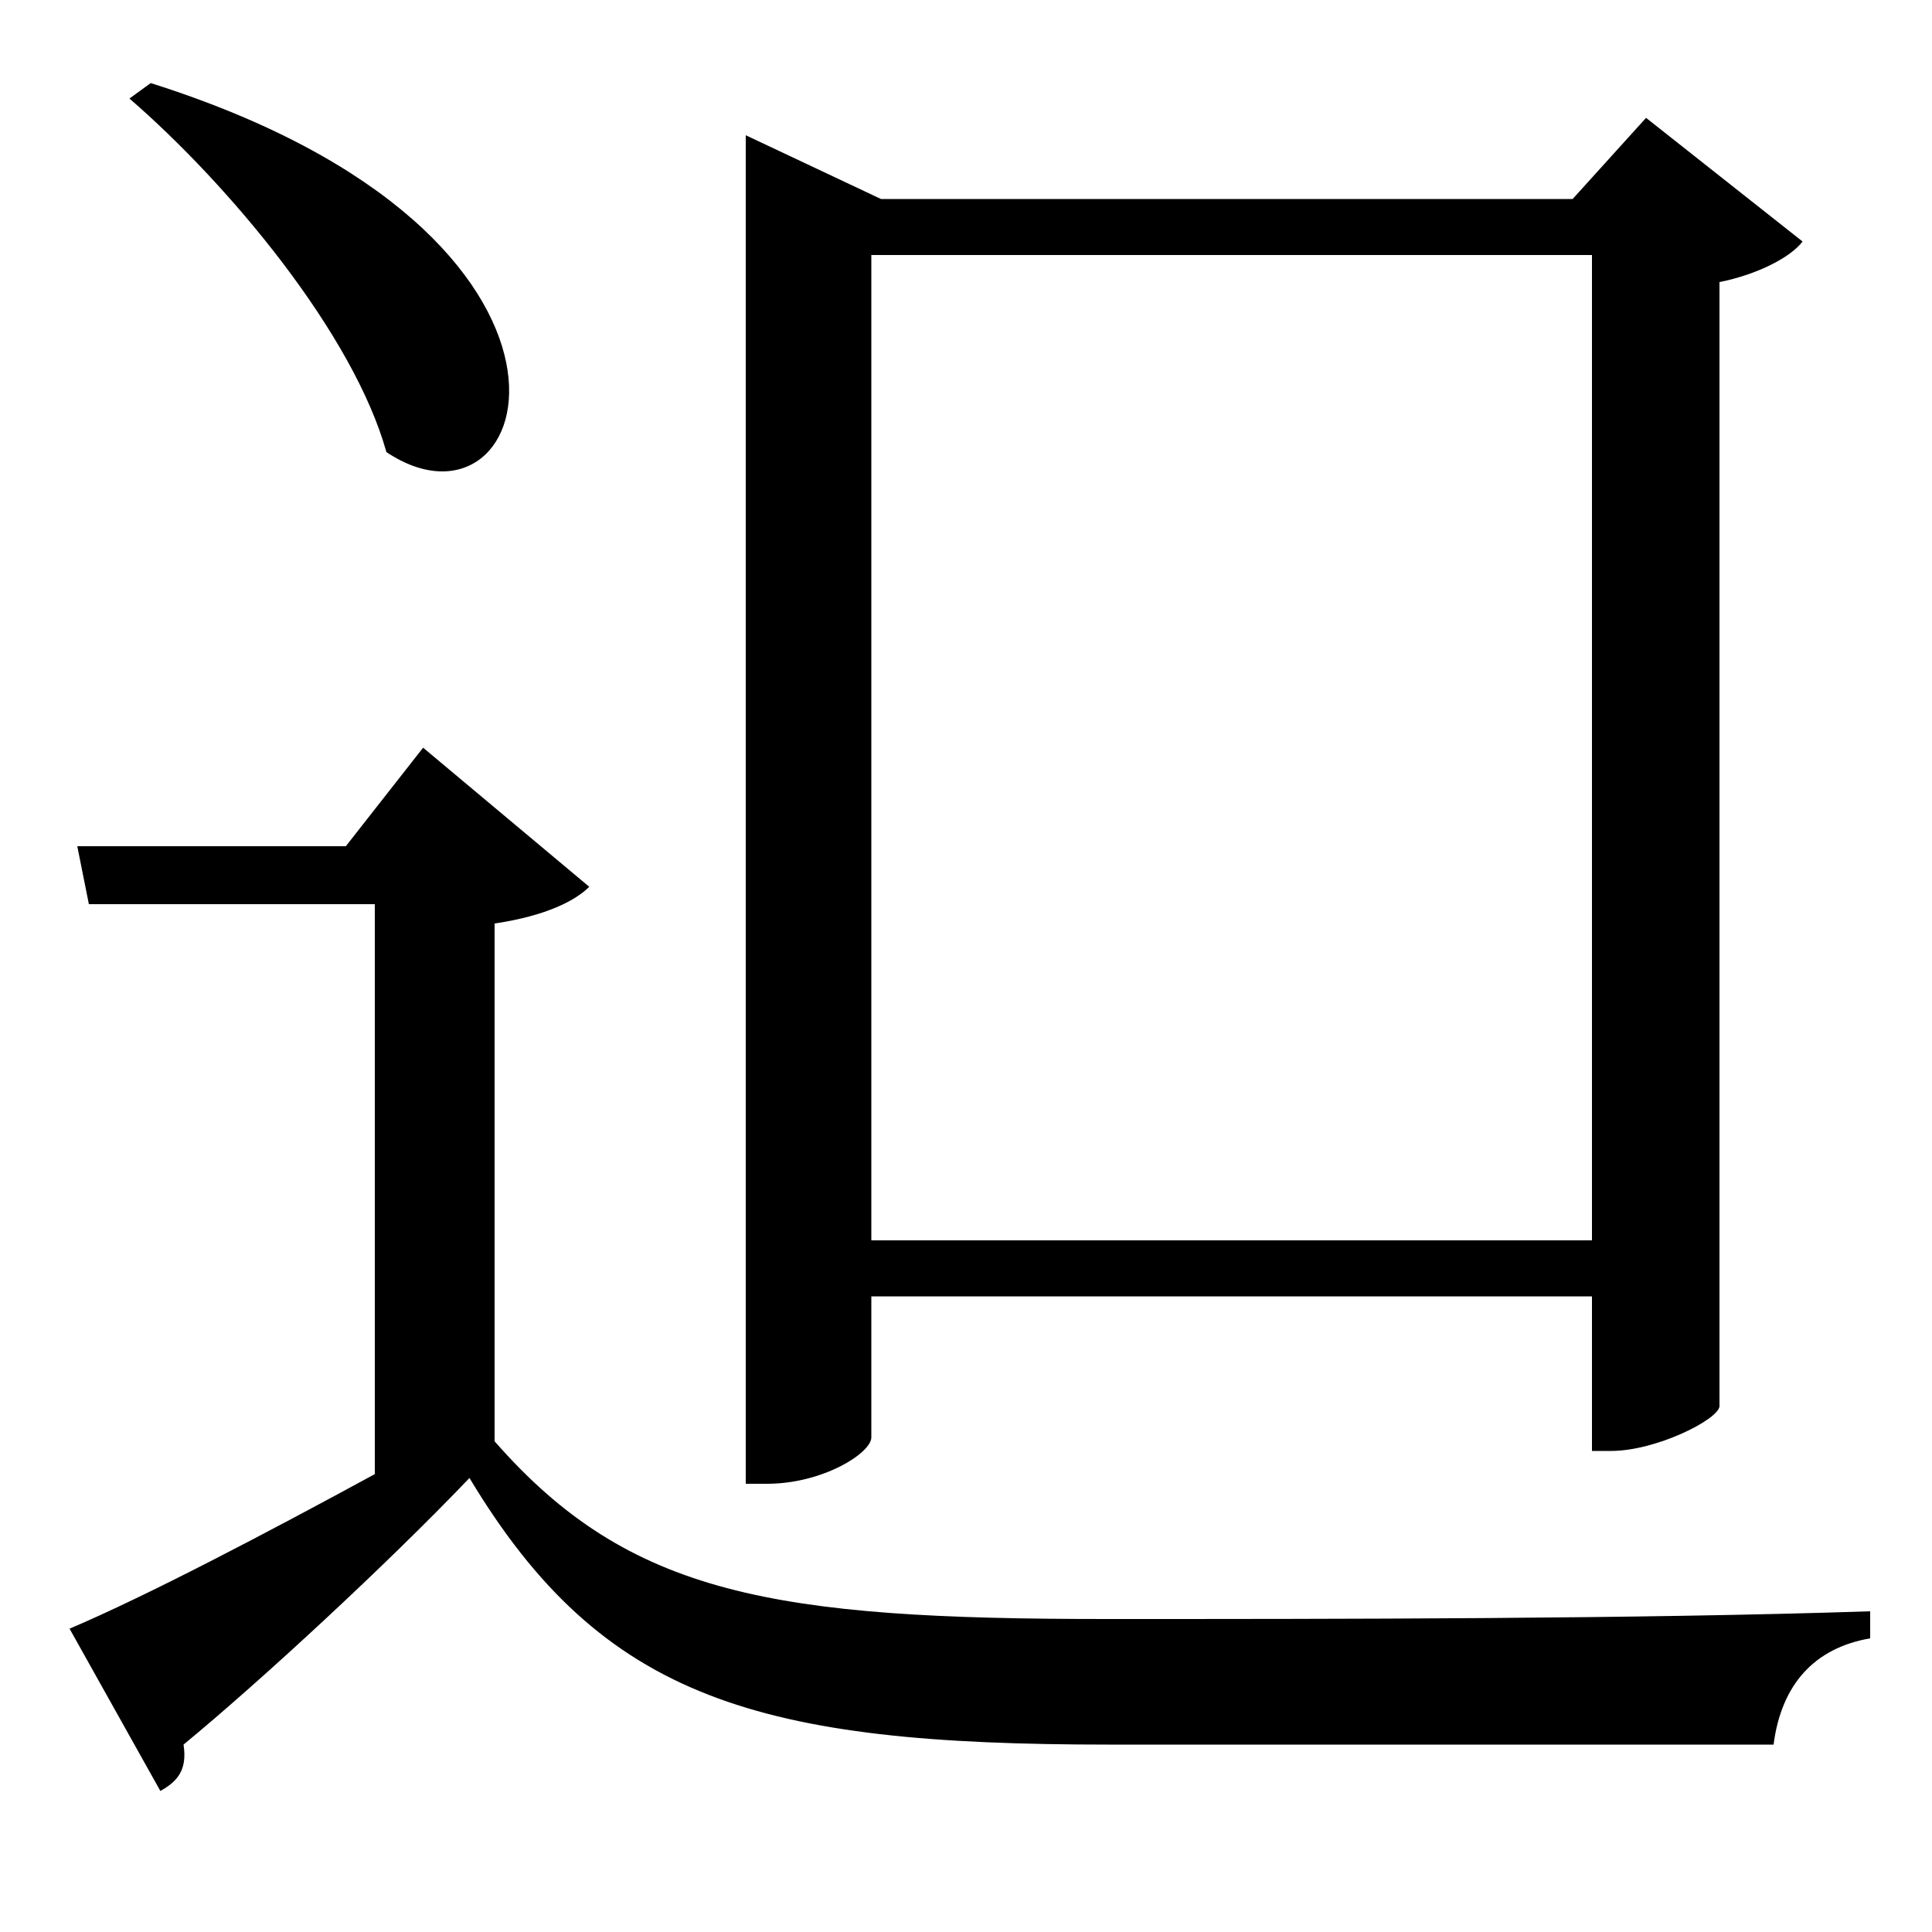 <svg xmlns="http://www.w3.org/2000/svg"
    viewBox="0 0 1000 1000">
  <!--
© 2017-2024 Adobe (http://www.adobe.com/).
Noto is a trademark of Google Inc.
This Font Software is licensed under the SIL Open Font License, Version 1.1. This Font Software is distributed on an "AS IS" BASIS, WITHOUT WARRANTIES OR CONDITIONS OF ANY KIND, either express or implied. See the SIL Open Font License for the specific language, permissions and limitations governing your use of this Font Software.
http://scripts.sil.org/OFL
  -->
<path d="M78 43L67 51C119 96 183 173 200 234 278 286 328 122 78 43ZM256 478C283 474 298 466 305 459L219 387 179 438 40 438 46 468 194 468 194 763C137 794 76 826 36 843L83 927C92 922 97 916 95 903 135 870 200 810 243 765 312 880 393 903 574 903 685 903 820 903 918 903 922 872 939 853 968 848L968 834C848 838 691 838 573 838 401 838 326 826 256 746ZM386 103L386 768 397 768C426 768 451 752 451 744L451 671 824 671 824 751 834 751C857 751 889 735 890 728L890 146C910 142 927 133 933 125L852 61 814 103 456 103 386 70ZM451 642L451 132 824 132 824 642Z"/>
</svg>